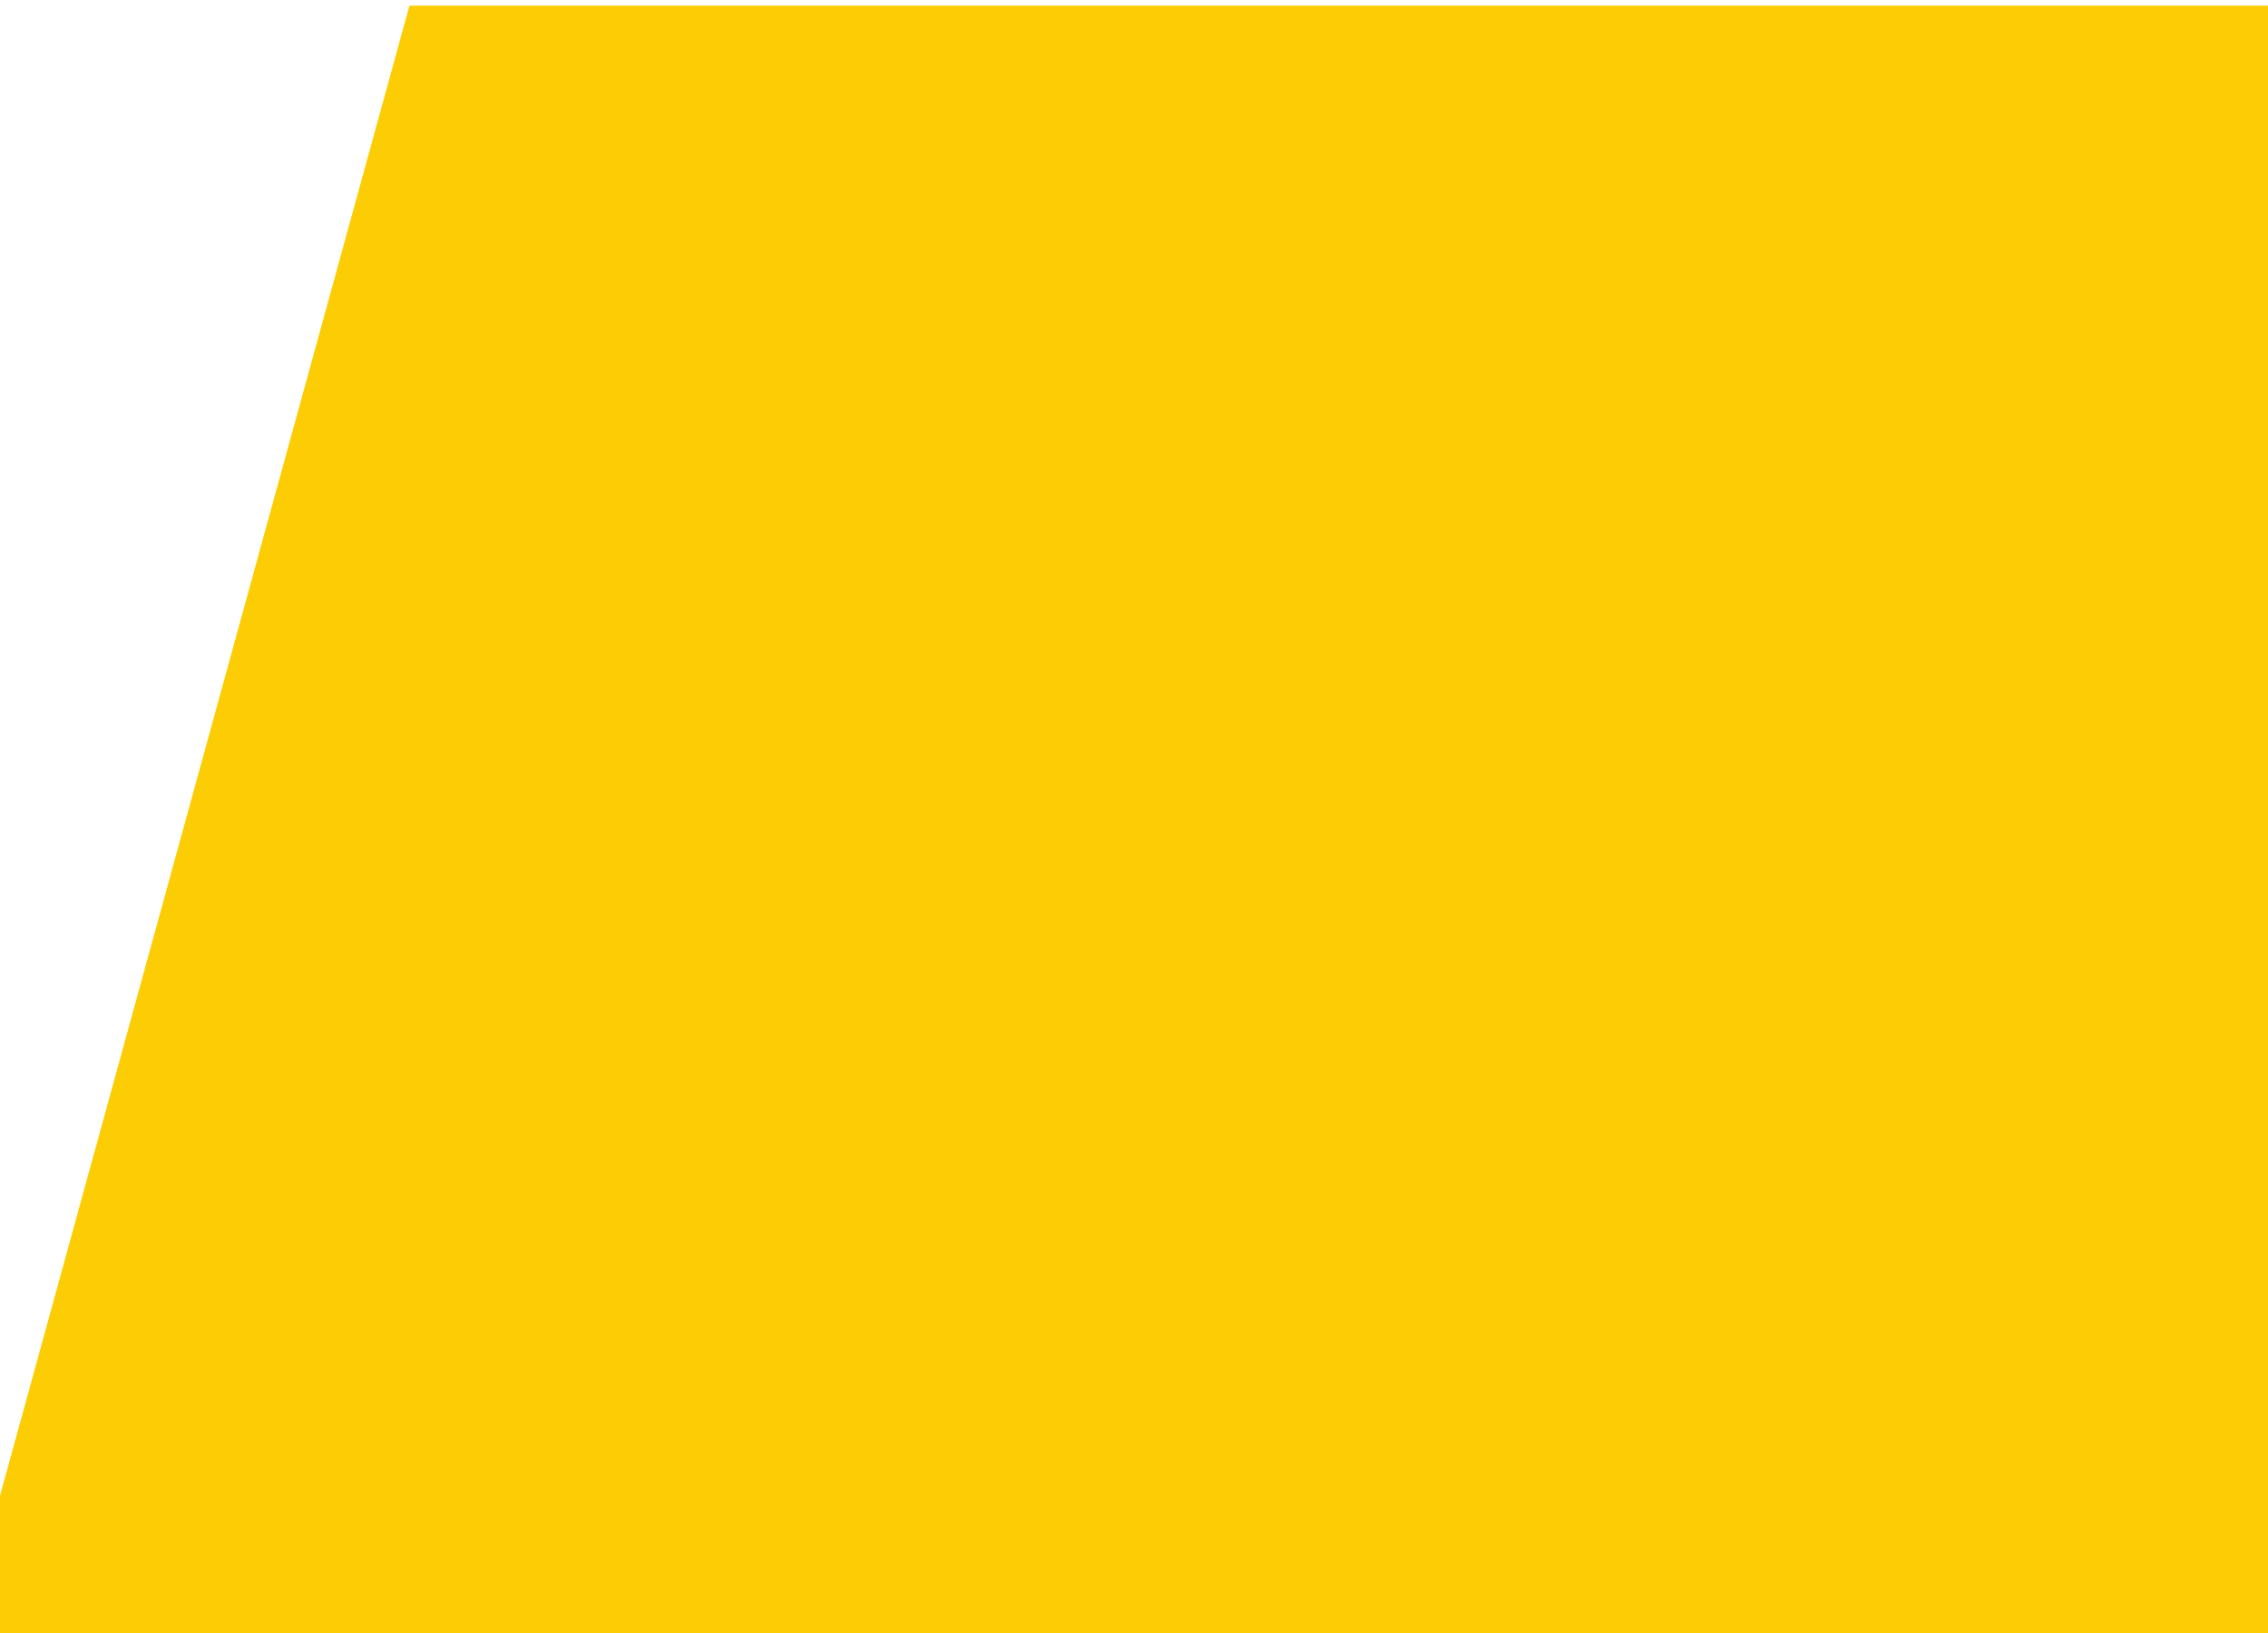 <svg width="1404" height="1011" viewBox="0 0 1404 1011" fill="none" xmlns="http://www.w3.org/2000/svg">
<g filter="url(#filter0_d)">
<path d="M253.845 0H1510V1073H-41L253.845 0Z" fill="#FCCD04"/>
<path d="M253.845 0H1510V1073H-41L253.845 0Z" stroke="#FCCD04"/>
</g>
<defs>
<filter id="filter0_d" x="-45.656" y="-0.5" width="1560.16" height="1082" filterUnits="userSpaceOnUse" color-interpolation-filters="sRGB">
<feFlood flood-opacity="0" result="BackgroundImageFix"/>
<feColorMatrix in="SourceAlpha" type="matrix" values="0 0 0 0 0 0 0 0 0 0 0 0 0 0 0 0 0 0 127 0"/>
<feOffset dy="4"/>
<feGaussianBlur stdDeviation="2"/>
<feColorMatrix type="matrix" values="0 0 0 0 0 0 0 0 0 0 0 0 0 0 0 0 0 0 0.25 0"/>
<feBlend mode="normal" in2="BackgroundImageFix" result="effect1_dropShadow"/>
<feBlend mode="normal" in="SourceGraphic" in2="effect1_dropShadow" result="shape"/>
</filter>
</defs>
</svg>
